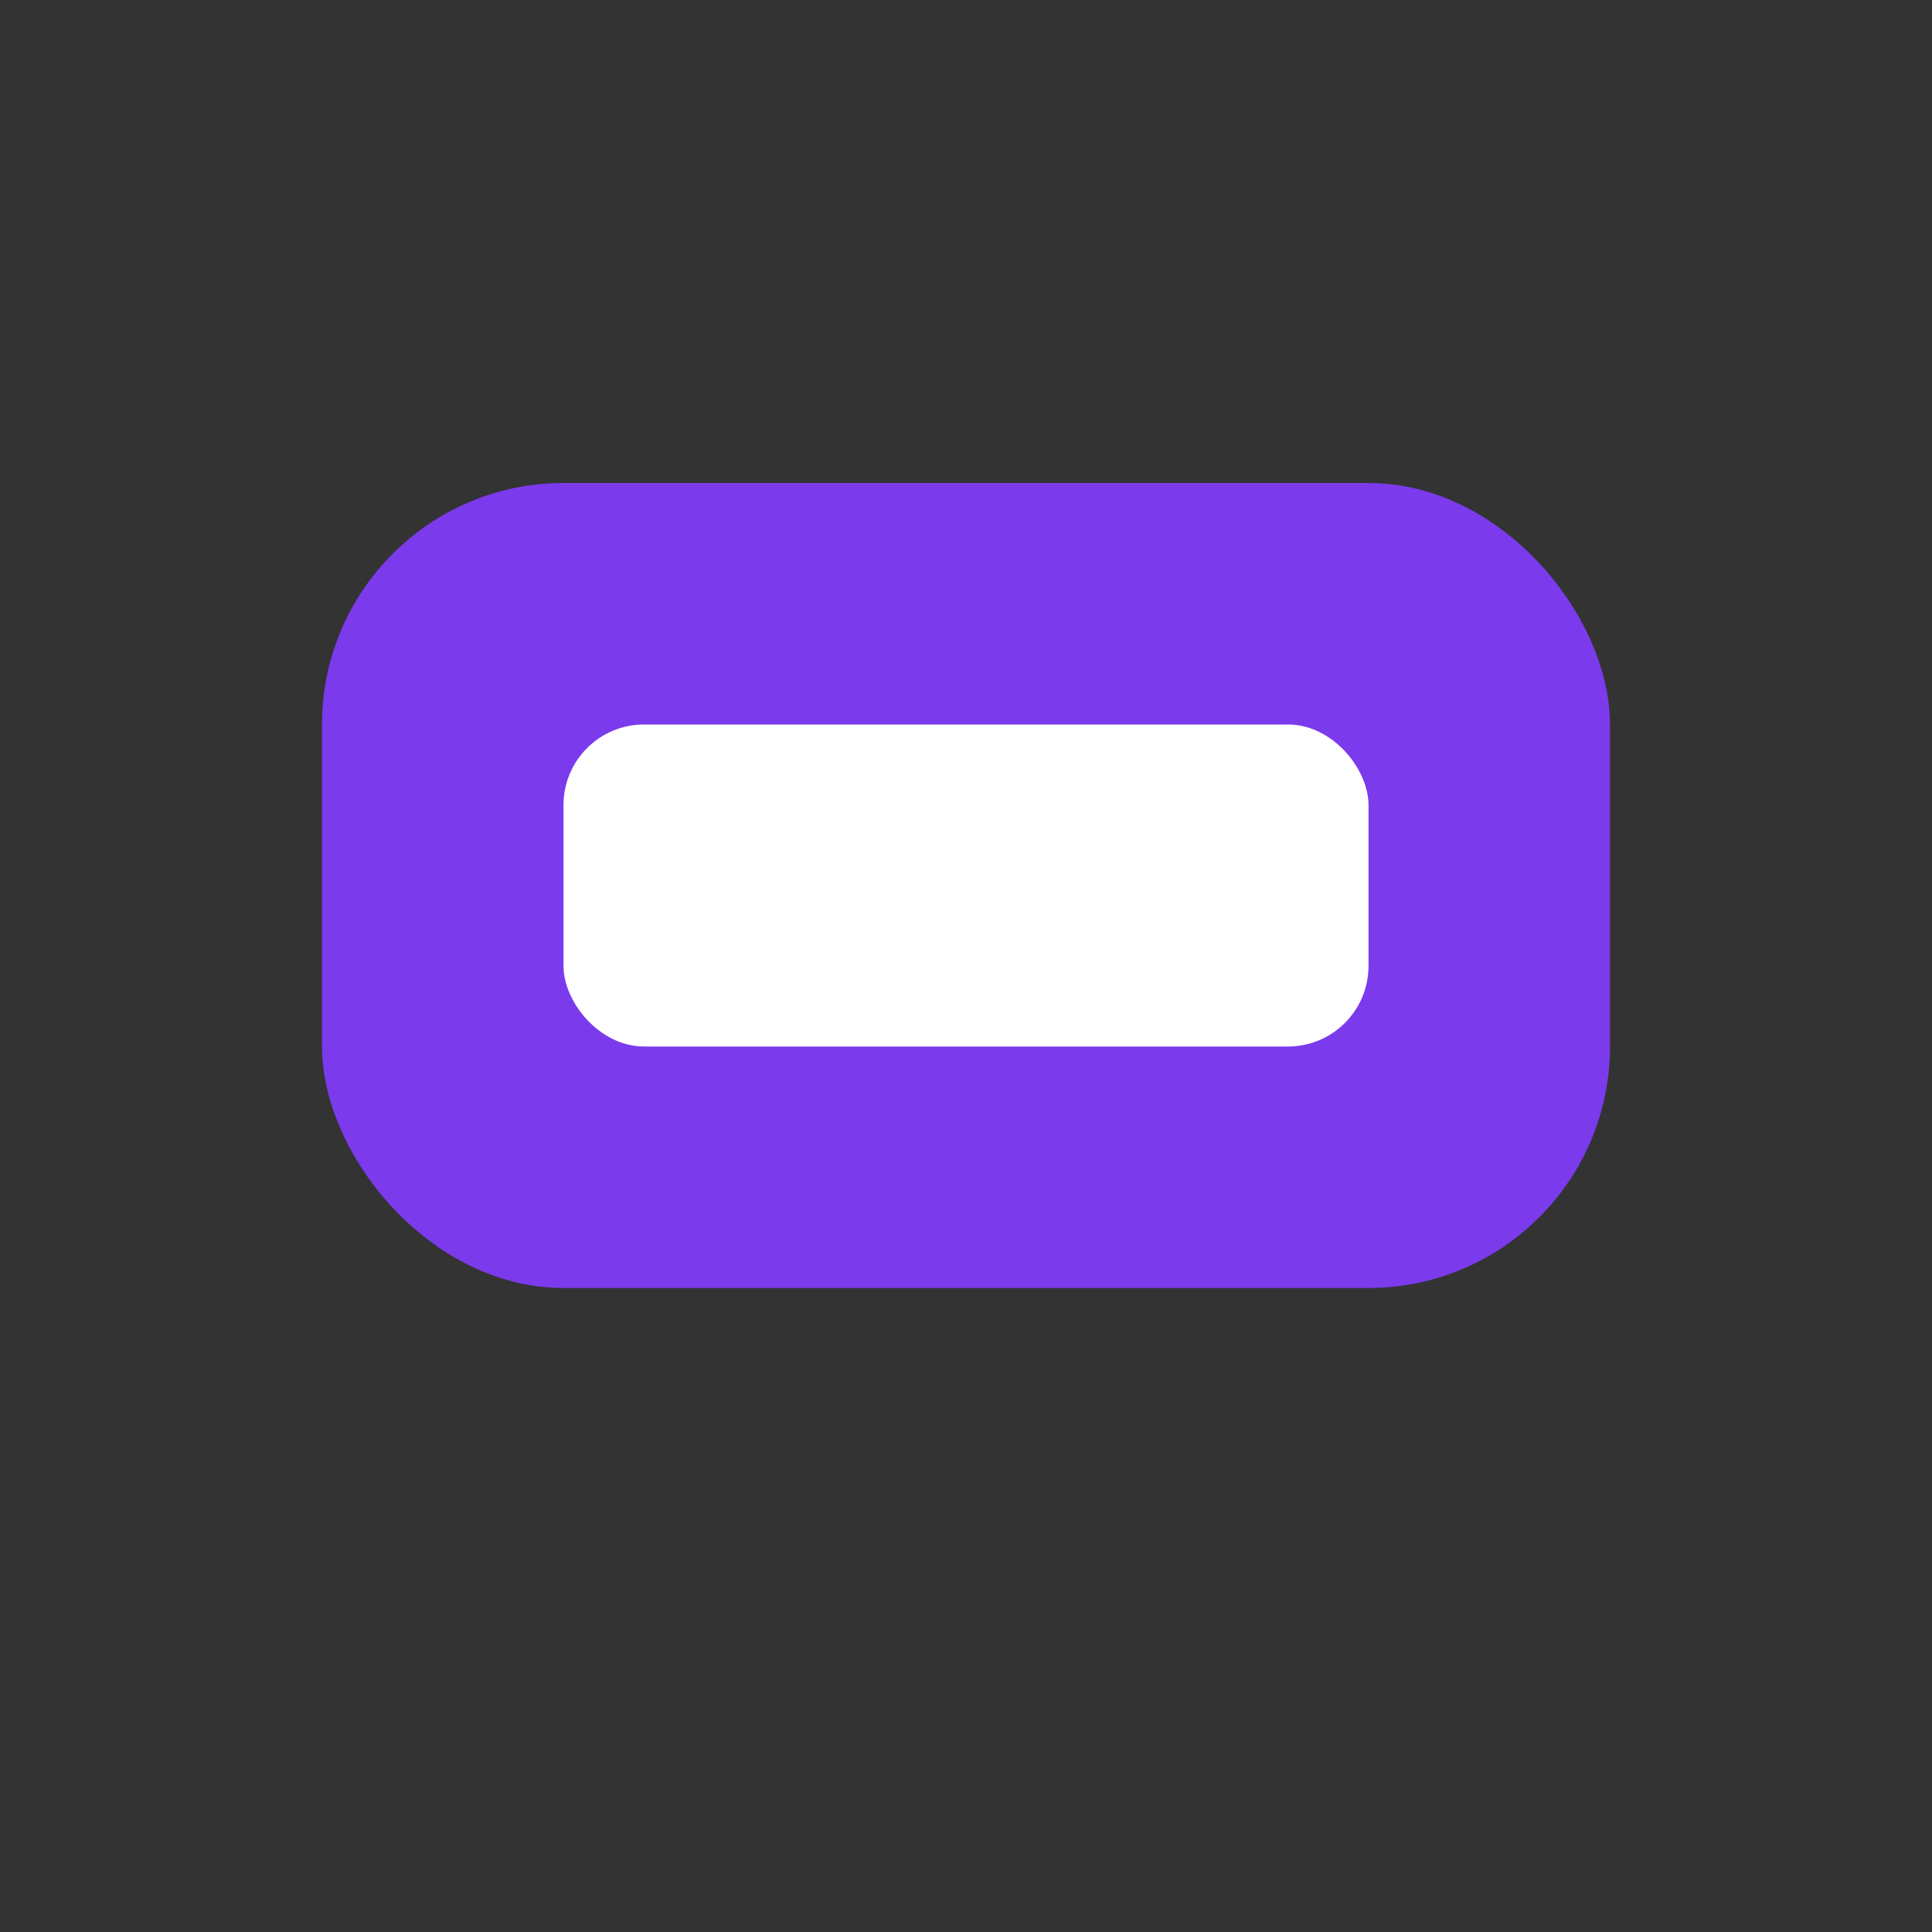 <svg width="48" height="48" viewBox="0 0 48 48" fill="none">
  <rect x="0" y="0" width="48" height="48" fill="#333333" stroke="none"/>
  <rect x="8" y="12" width="32" height="20" rx="6" fill="#7C3AED"/>
  <rect x="14" y="18" width="20" height="8" rx="2" fill="#fff"/>
</svg>